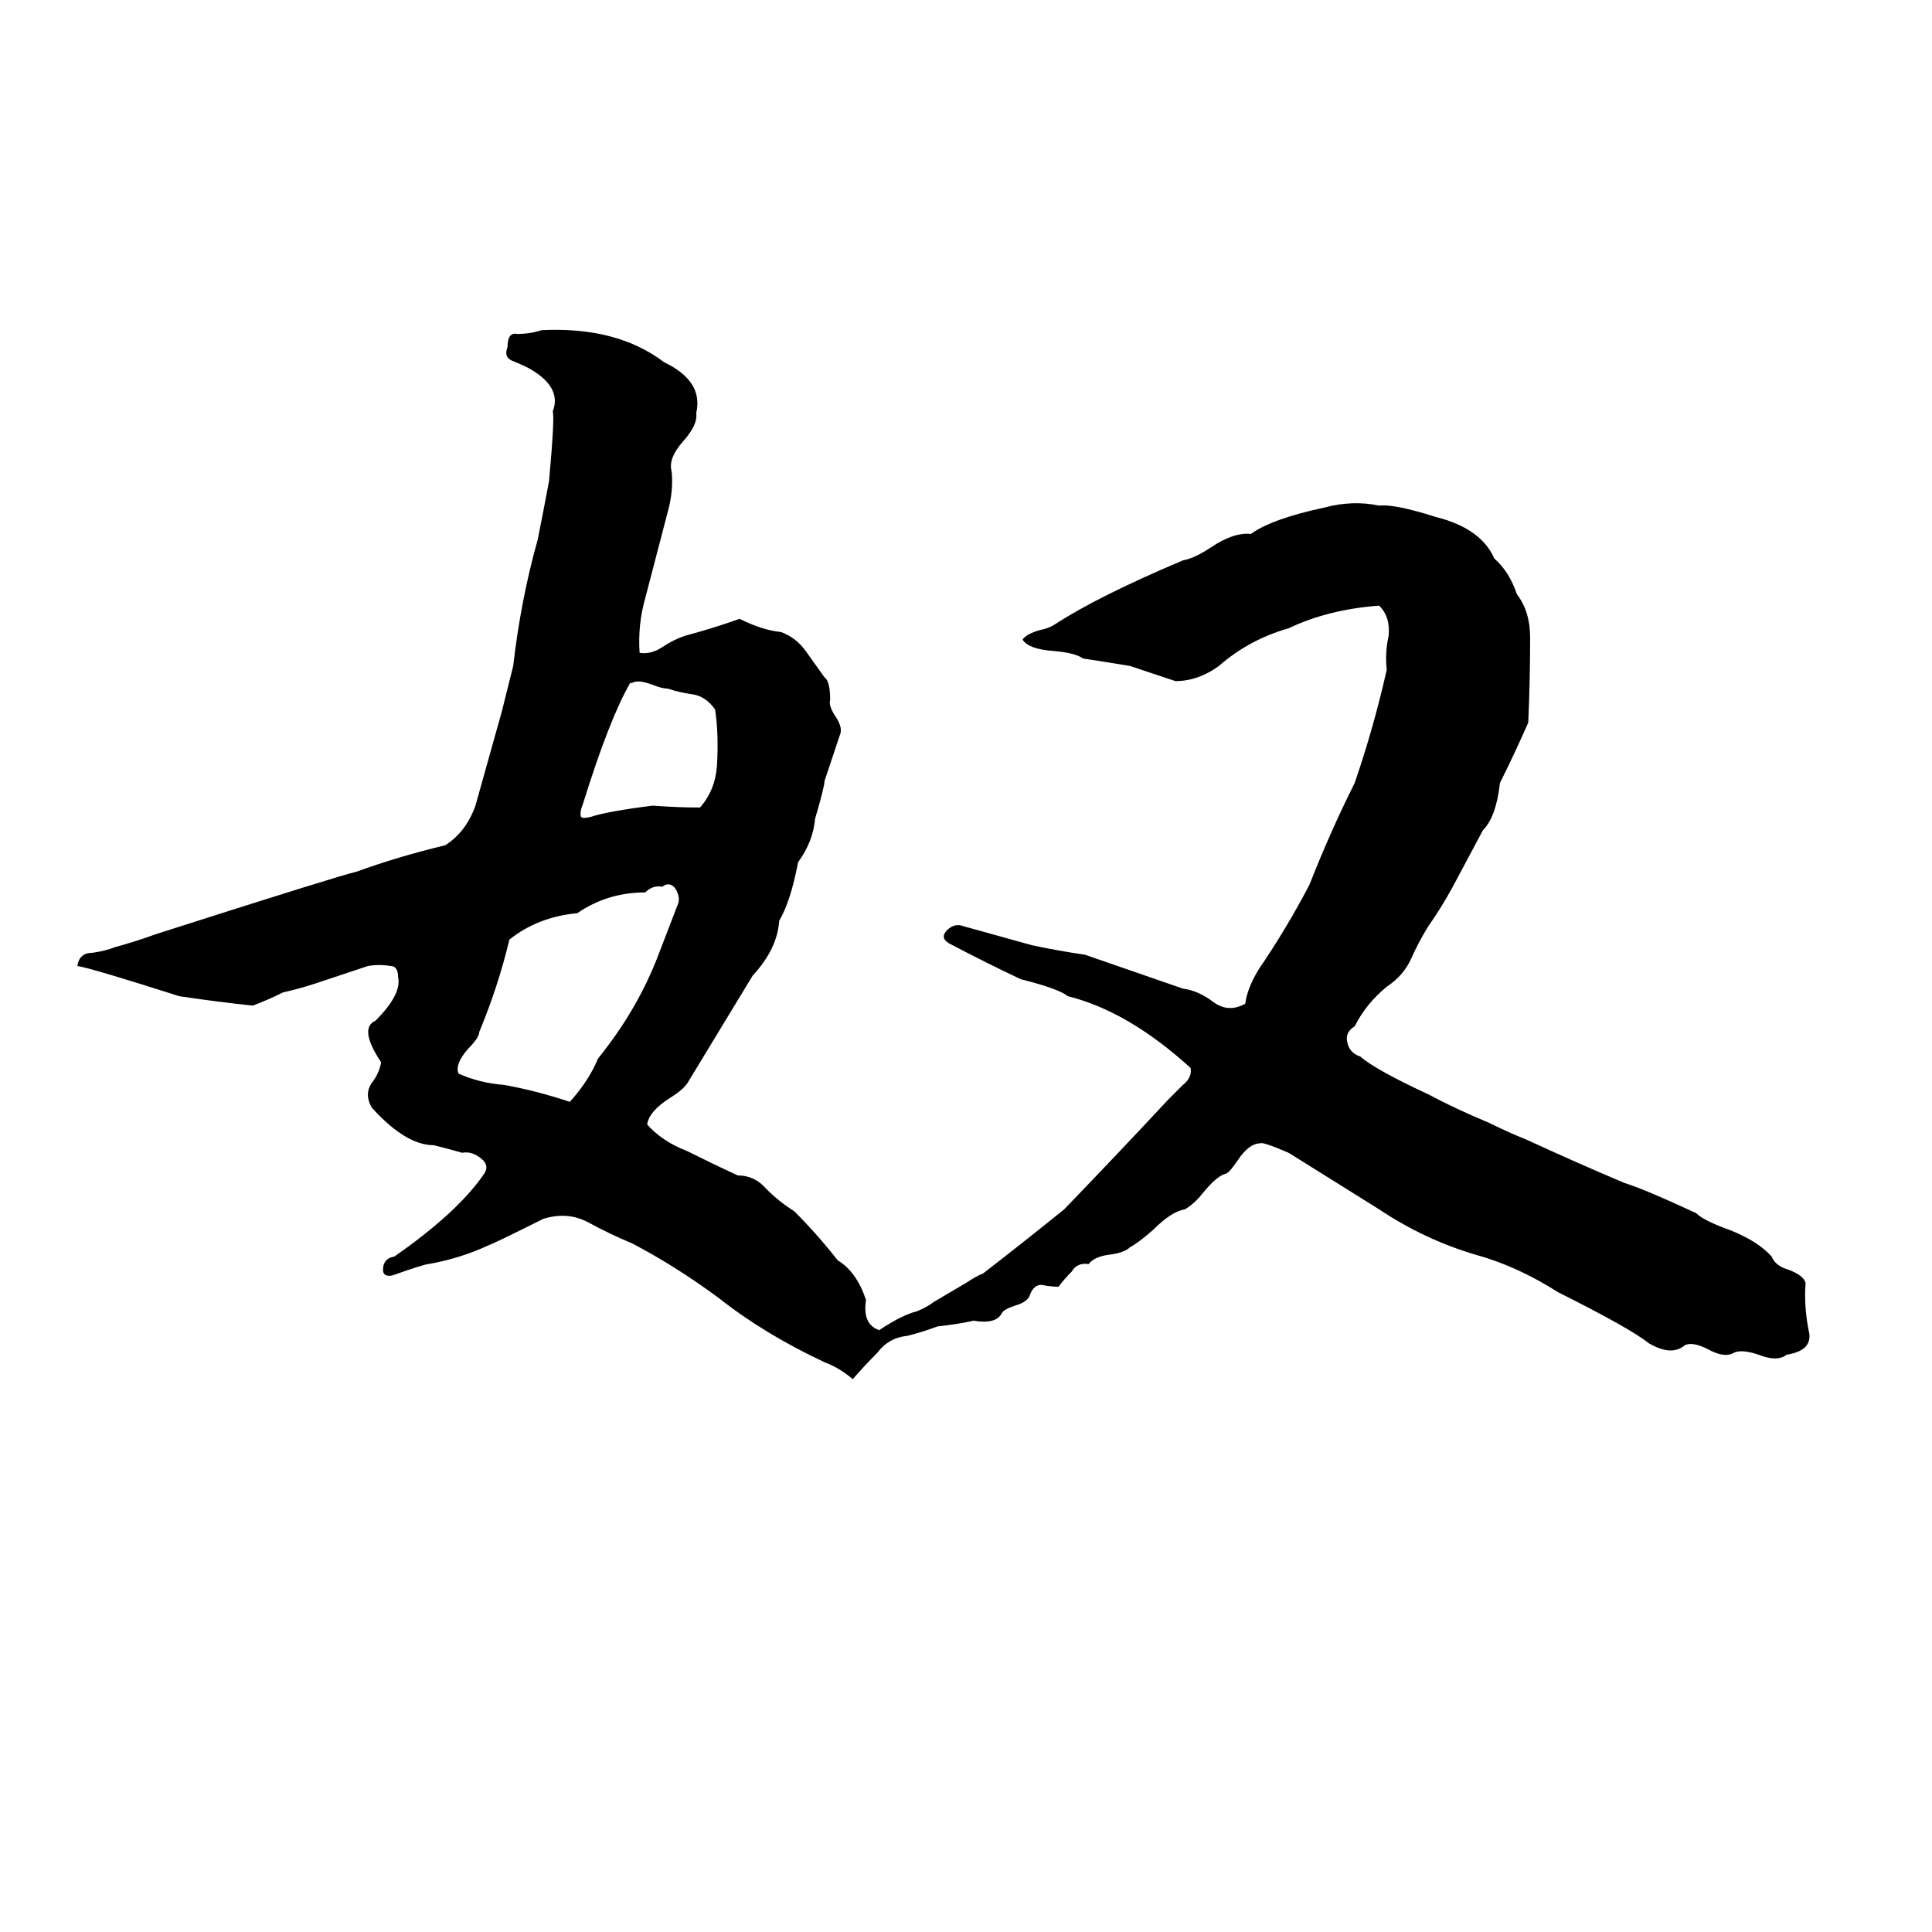 <svg xmlns="http://www.w3.org/2000/svg" viewBox="0 -800 1024 1024">
	<path fill="#000000" d="M287 -625Q327 -627 352 -608Q373 -598 369 -581Q370 -575 362 -566Q354 -557 356 -550Q357 -540 354 -529L342 -483Q338 -469 339 -454Q345 -453 351 -457Q357 -461 363 -463Q378 -467 392 -472Q404 -466 414 -465Q422 -462 427 -455Q432 -448 437 -441Q440 -439 440 -429Q439 -426 443 -420Q447 -414 445 -410Q441 -398 437 -386Q437 -383 432 -366Q431 -354 423 -343Q419 -322 413 -312Q412 -297 399 -283Q382 -255 365 -227Q363 -223 355 -218Q344 -211 343 -204Q351 -195 364 -190Q378 -183 391 -177Q400 -177 406 -170Q413 -163 421 -158Q433 -146 444 -132Q454 -126 459 -111Q457 -98 466 -95Q478 -103 486 -105Q491 -107 495 -110L512 -120Q518 -124 521 -125Q543 -142 564 -159Q592 -188 619 -217Q623 -221 627 -225Q632 -229 631 -234Q598 -264 566 -272Q561 -276 541 -281Q522 -290 503 -300Q498 -303 502 -307Q506 -311 511 -309Q529 -304 547 -299Q561 -296 575 -294Q601 -285 627 -276Q635 -275 643 -269Q651 -263 660 -268Q661 -276 667 -286Q682 -308 694 -331Q705 -359 718 -385Q728 -414 735 -445Q734 -454 736 -463Q737 -473 731 -479Q704 -477 683 -467Q662 -461 646 -447Q635 -439 623 -439L599 -447Q587 -449 574 -451Q570 -454 558 -455Q545 -456 542 -461Q544 -464 551 -466Q556 -467 559 -469Q582 -484 627 -503Q633 -504 642 -510Q654 -518 663 -517Q674 -525 702 -531Q717 -535 731 -532Q739 -533 761 -526Q785 -520 792 -504Q800 -497 804 -485Q811 -476 811 -462Q811 -439 810 -417Q803 -401 795 -385Q793 -367 786 -360Q778 -345 770 -330Q764 -319 757 -309Q752 -301 748 -292Q744 -283 735 -277Q724 -268 718 -256Q713 -253 714 -248Q715 -242 721 -240Q729 -233 757 -220Q772 -212 789 -205Q799 -200 809 -196Q835 -184 861 -173Q871 -170 899 -157Q903 -153 917 -148Q932 -142 939 -134Q941 -129 948 -127Q956 -124 957 -120Q956 -107 959 -93Q960 -84 947 -82Q942 -78 932 -82Q923 -85 919 -83Q914 -80 905 -85Q897 -89 893 -87Q886 -81 874 -88Q864 -96 826 -115Q804 -129 782 -135Q755 -143 731 -159Q707 -174 683 -189Q669 -195 668 -194Q662 -194 656 -185Q652 -179 650 -178Q645 -177 637 -167Q633 -162 628 -159Q621 -158 611 -148Q603 -141 599 -139Q596 -136 588 -135Q580 -134 577 -130Q571 -131 568 -126Q564 -122 561 -118Q557 -118 552 -119Q548 -119 546 -114Q545 -110 538 -108Q532 -106 531 -104Q528 -98 516 -100Q507 -98 497 -97Q489 -94 481 -92Q471 -91 465 -83Q458 -76 452 -69Q445 -75 437 -78Q405 -93 381 -112Q358 -129 335 -141Q323 -146 312 -152Q301 -158 288 -154Q262 -141 259 -140Q244 -133 227 -130Q225 -130 208 -124Q203 -123 203 -127Q203 -133 209 -134Q242 -157 256 -177Q260 -182 255 -186Q250 -190 245 -189Q238 -191 230 -193Q215 -193 197 -213Q193 -220 197 -226Q201 -231 202 -237Q190 -255 199 -259Q213 -273 211 -282Q211 -288 207 -288Q201 -289 195 -288L168 -279Q159 -276 150 -274Q142 -270 134 -267Q115 -269 95 -272Q48 -287 41 -288Q42 -295 49 -295Q56 -296 61 -298Q72 -301 83 -305Q180 -336 189 -338Q211 -346 236 -352Q247 -359 252 -373Q259 -398 266 -423Q269 -435 272 -447Q276 -482 285 -514Q288 -529 291 -545Q294 -578 293 -582Q298 -595 280 -605Q276 -607 271 -609Q267 -611 269 -616Q269 -624 274 -623Q281 -623 287 -625ZM335 -438H334Q323 -419 309 -374Q307 -369 308 -367Q309 -366 313 -367Q322 -370 346 -373Q359 -372 371 -372Q379 -381 380 -394Q381 -411 379 -424Q374 -431 367 -432Q360 -433 354 -435Q351 -435 346 -437Q338 -440 335 -438ZM351 -330Q346 -331 342 -327Q322 -327 306 -316Q285 -314 270 -302Q264 -277 254 -253Q254 -250 248 -244Q241 -236 243 -231Q254 -226 267 -225Q284 -222 302 -216Q312 -227 317 -239Q338 -265 349 -294Q354 -307 359 -320Q361 -324 358 -329Q355 -333 351 -330Z"/>
</svg>